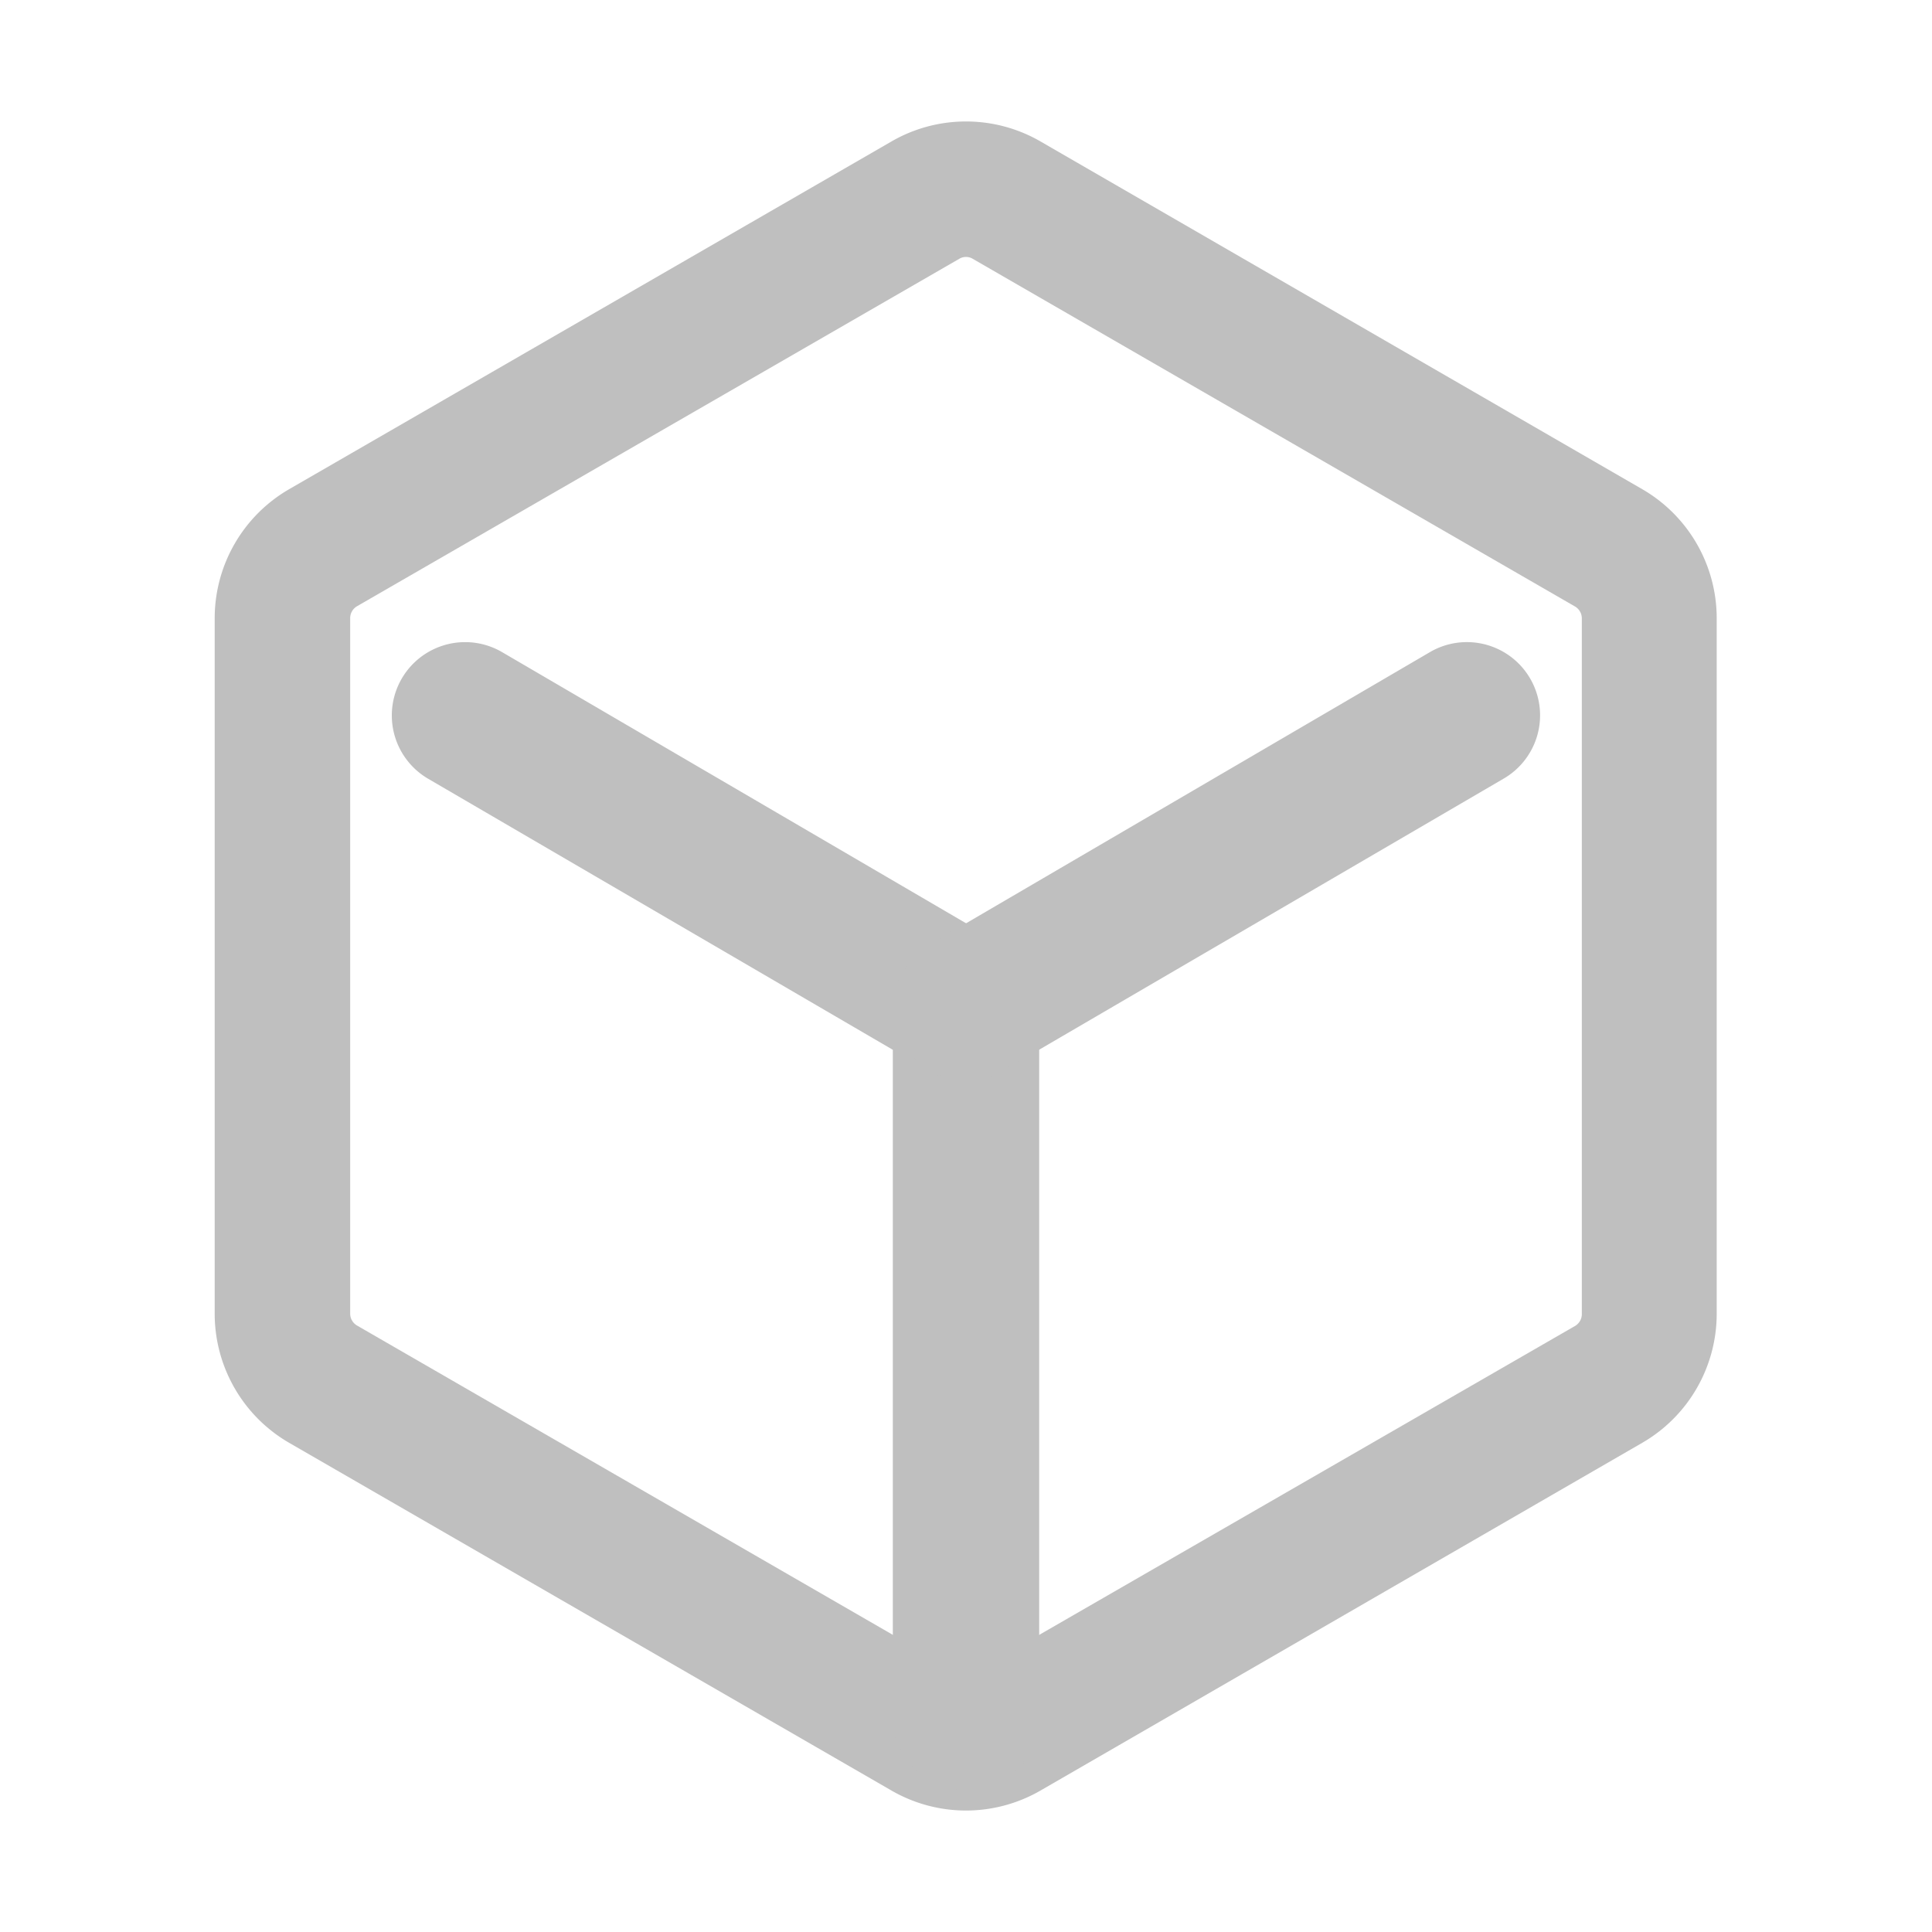 <?xml version="1.0" standalone="no"?><!DOCTYPE svg PUBLIC "-//W3C//DTD SVG 1.1//EN" "http://www.w3.org/Graphics/SVG/1.1/DTD/svg11.dtd"><svg t="1712469316518" class="icon" viewBox="0 0 1024 1024" version="1.1" xmlns="http://www.w3.org/2000/svg" p-id="4351" xmlns:xlink="http://www.w3.org/1999/xlink" width="128" height="128"><path d="M512 136.192a6.848 6.848 0 0 1 3.648 1.024l319.168 184.256a7.296 7.296 0 0 1 3.584 6.4v368.512a7.296 7.296 0 0 1-3.584 6.4l-319.168 184a7.04 7.04 0 0 1-7.296 0l-319.168-184.256a7.296 7.296 0 0 1-3.584-6.4V327.744a7.296 7.296 0 0 1 3.584-6.4l319.168-184.128A6.848 6.848 0 0 1 512 136.192m0-71.808a78.72 78.72 0 0 0-39.552 10.624L153.28 259.264a79.04 79.04 0 0 0-39.488 68.48v368.512a79.04 79.04 0 0 0 39.488 68.48l319.168 184.256a78.912 78.912 0 0 0 79.104 0l318.848-184.256a79.04 79.04 0 0 0 39.488-68.48V327.744a79.04 79.04 0 0 0-39.488-68.48L551.552 75.008A78.72 78.72 0 0 0 512 64.384z" fill="#bfbfbf" p-id="4352"></path><path d="M512 948.992a38.848 38.848 0 0 1-38.784-38.784V556.416L227.008 412.8a38.784 38.784 0 0 1 39.04-67.2L550.784 512v398.4a38.848 38.848 0 0 1-38.784 38.592z" fill="#bfbfbf" p-id="4353"></path><path d="M512 572.864a38.784 38.784 0 0 1-19.2-72.256L757.952 345.6a38.784 38.784 0 0 1 39.04 67.072L531.52 567.616A38.4 38.4 0 0 1 512 572.864z" fill="#bfbfbf" p-id="4354"></path></svg>